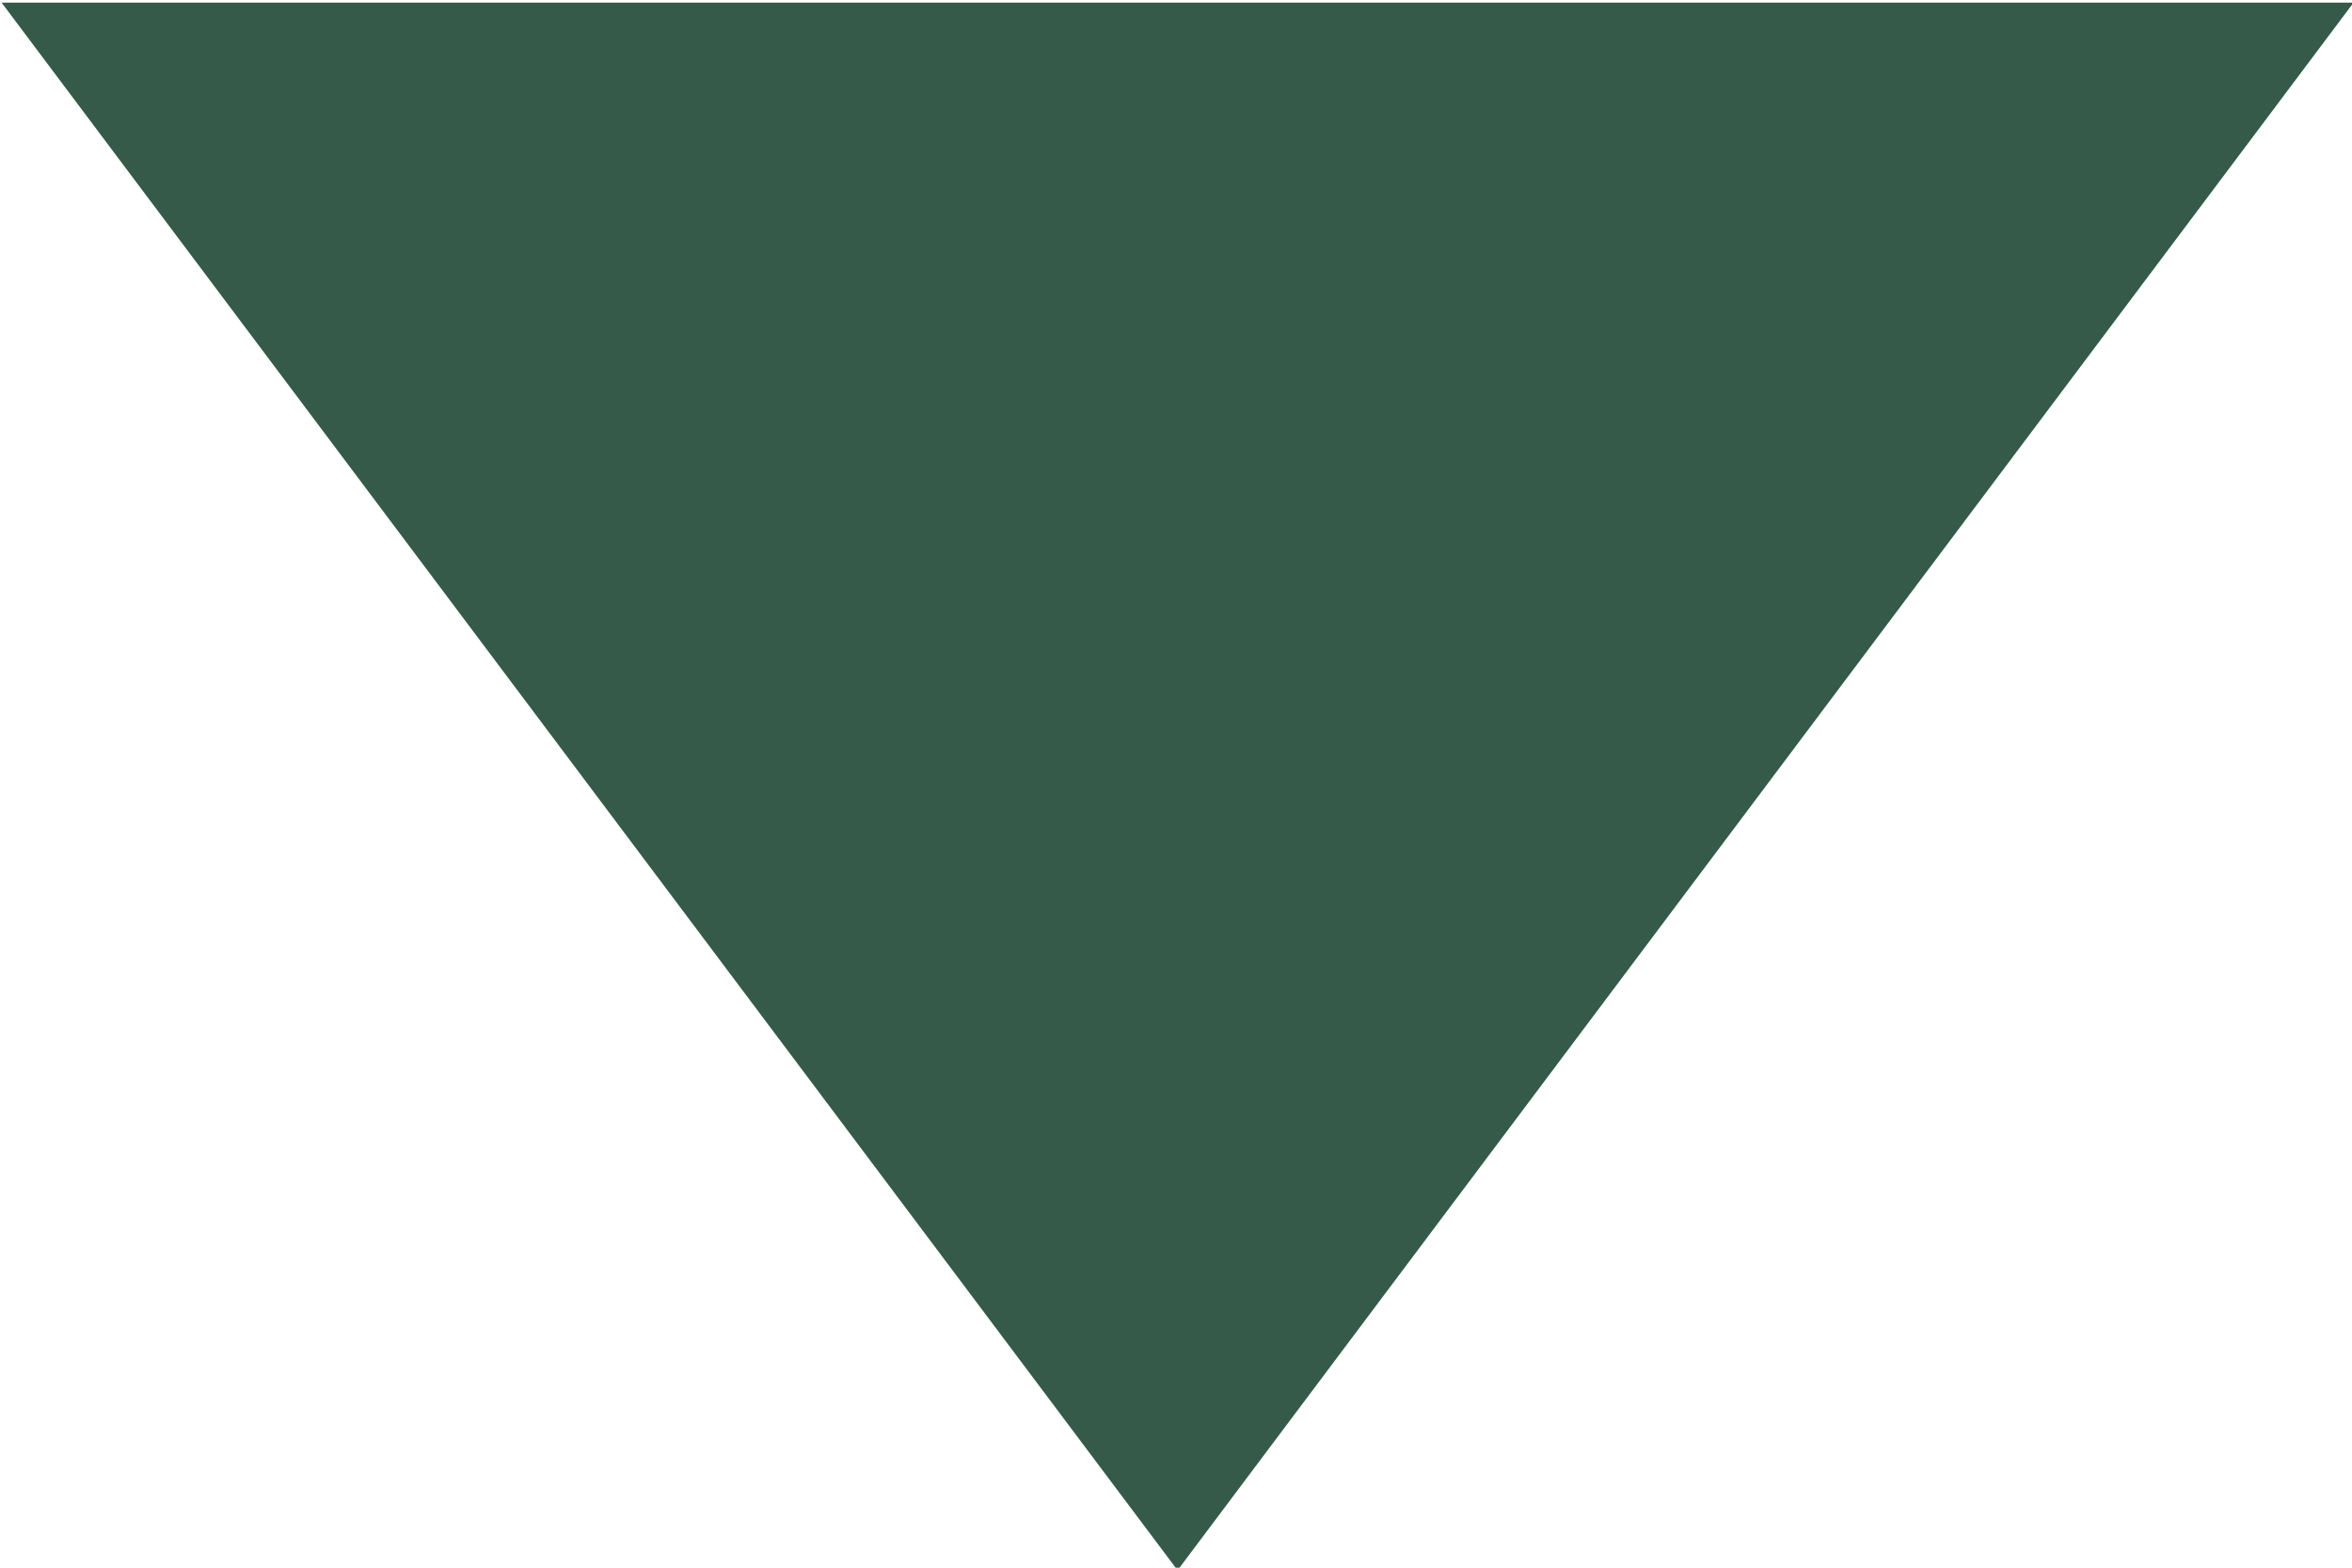 <svg xmlns="http://www.w3.org/2000/svg" width="9" height="6" viewBox="0 0 9 6">
  <defs>
    <style>
      .cls-1 {
        fill: #365a49;
        fill-rule: evenodd;
      }
    </style>
  </defs>
  <path id="Polygon_1_kопировать_3" data-name="Polygon 1 kопировать 3" class="cls-1" d="M269.506,2444.14l-4.5-6h9Z" transform="translate(-265 -2438.13)"/>
</svg>
